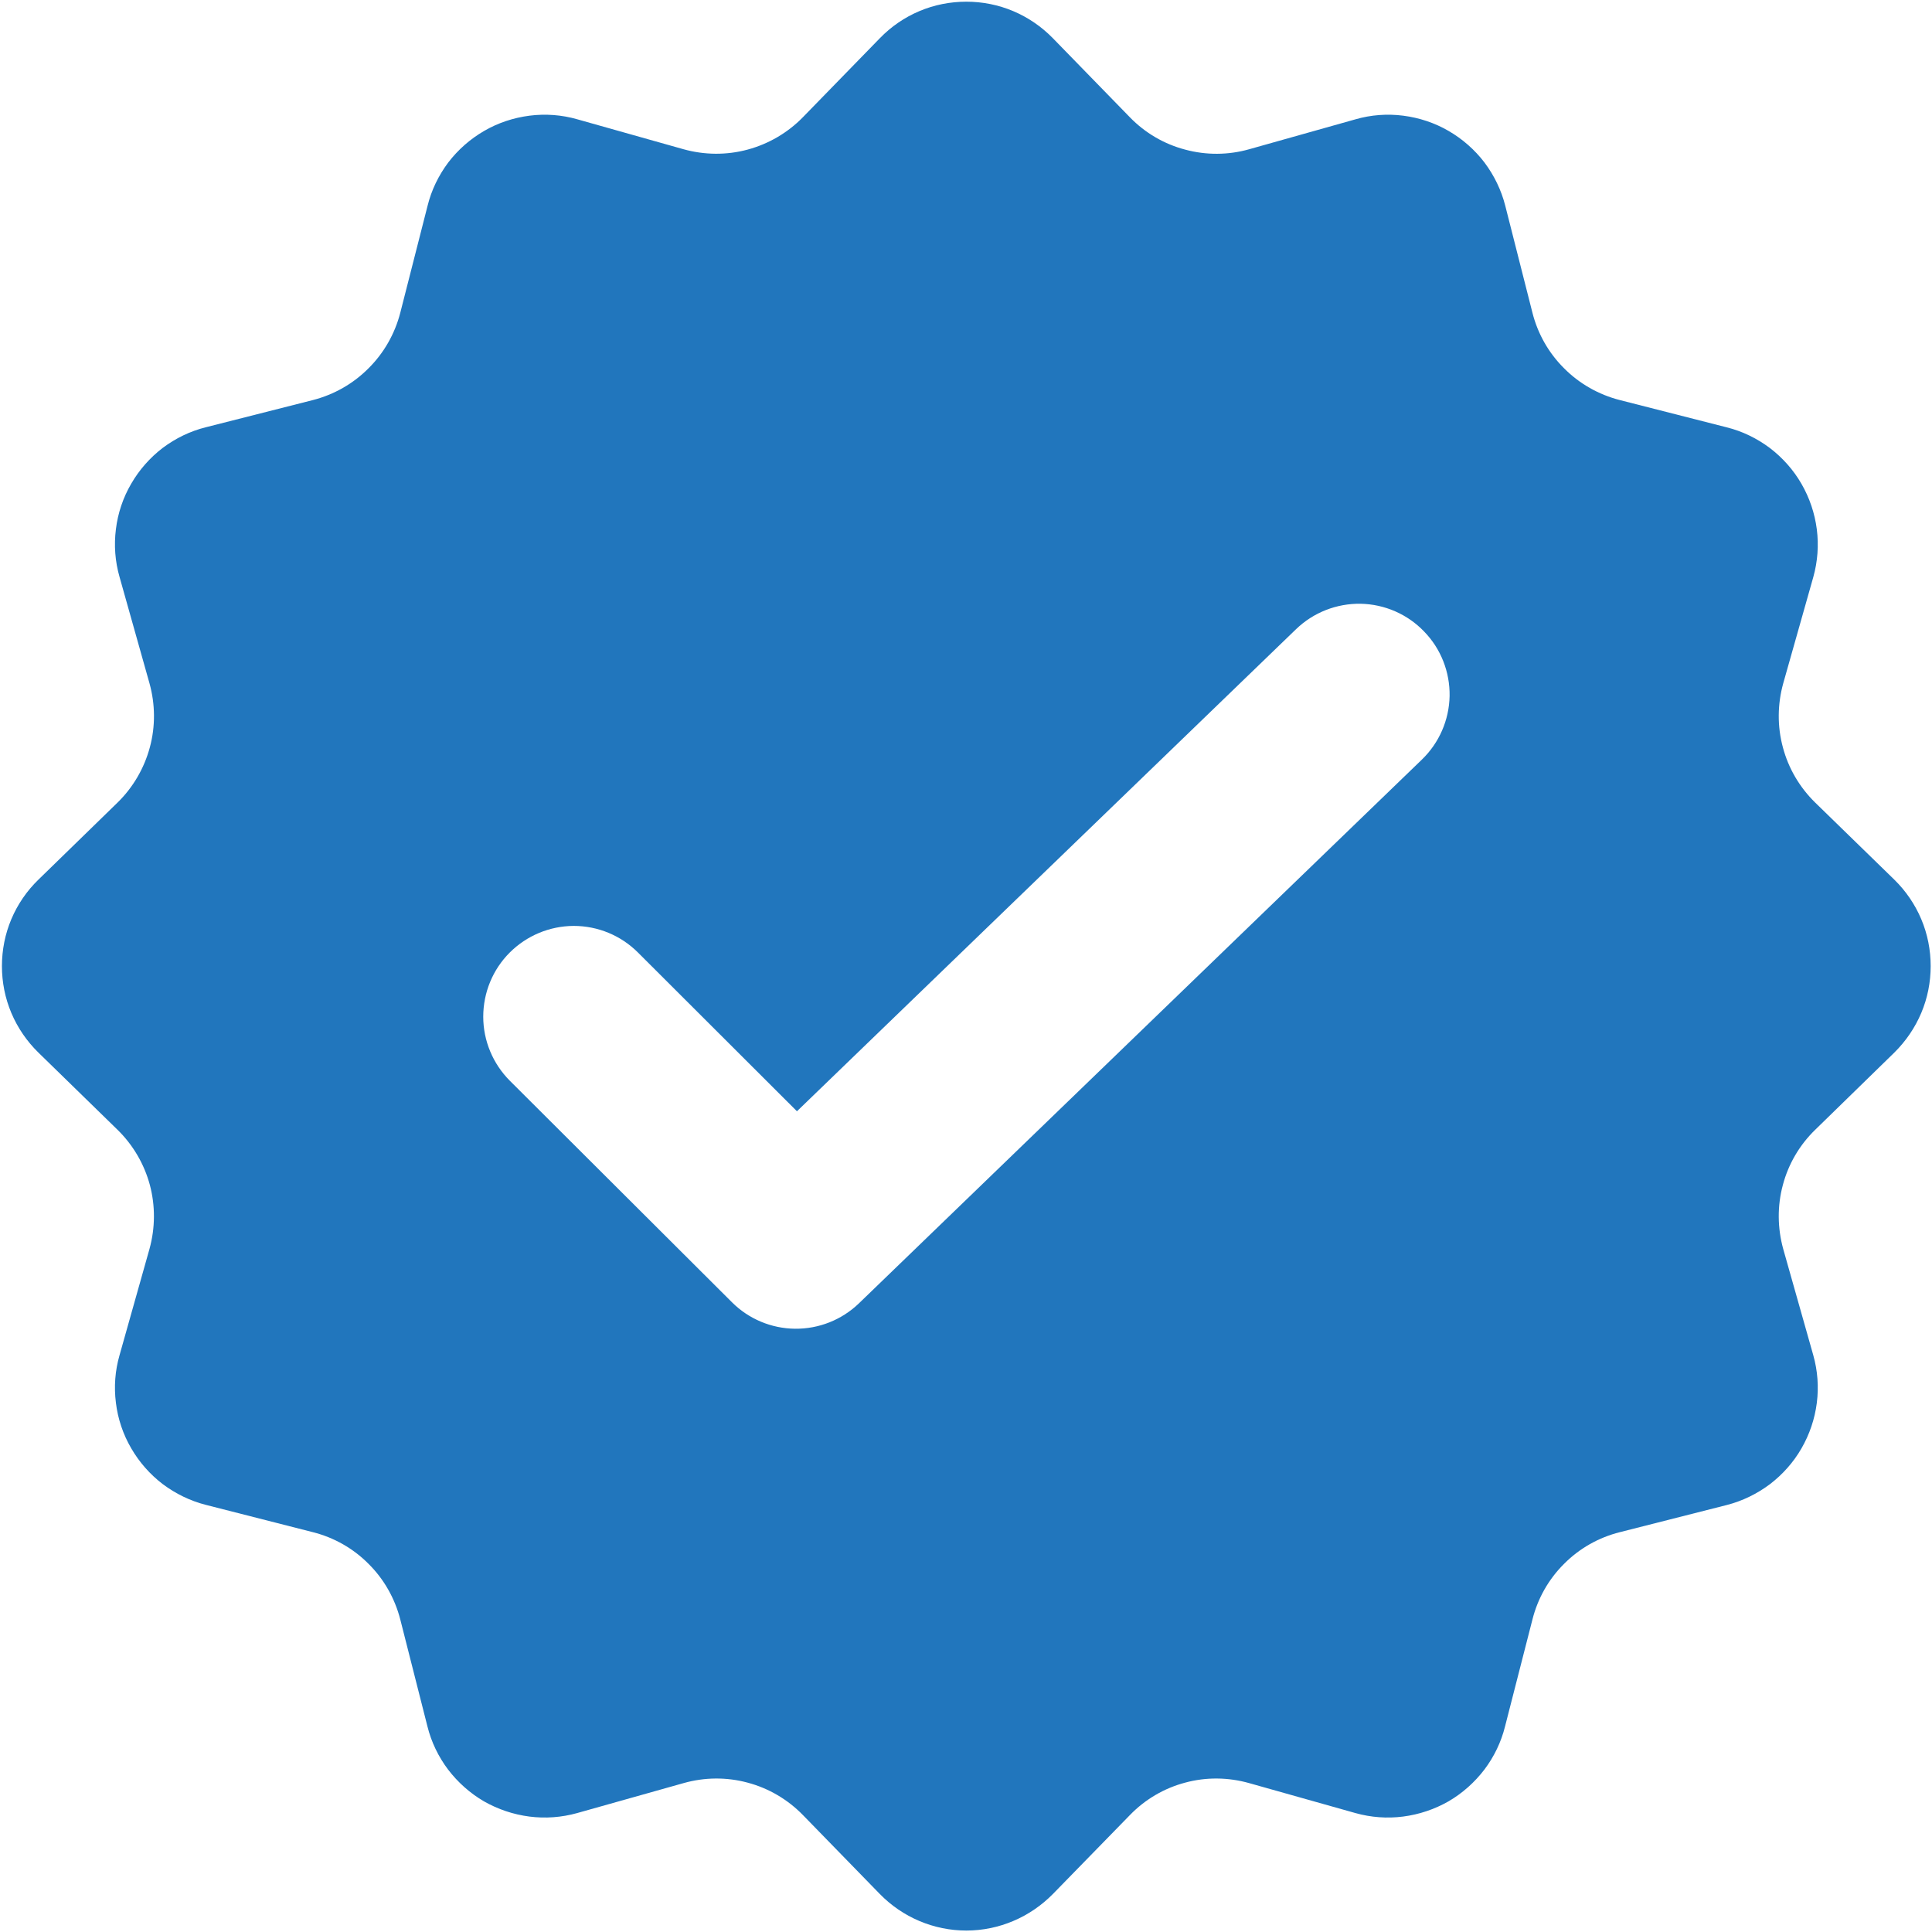 <svg width="16" height="16" viewBox="0 0 16 16" fill="none" xmlns="http://www.w3.org/2000/svg">
<path fill-rule="evenodd" clip-rule="evenodd" d="M8.719 0.316C8.625 0.22 8.514 0.144 8.391 0.092C8.268 0.04 8.136 0.014 8.003 0.014C7.869 0.014 7.737 0.04 7.614 0.092C7.491 0.144 7.38 0.22 7.287 0.316L6.649 0.971C6.523 1.1 6.365 1.192 6.191 1.239C6.017 1.286 5.834 1.284 5.661 1.236L4.781 0.988C4.652 0.951 4.518 0.941 4.385 0.958C4.253 0.975 4.125 1.017 4.01 1.084C3.894 1.151 3.793 1.24 3.712 1.346C3.632 1.453 3.573 1.574 3.541 1.704L3.315 2.59C3.27 2.764 3.18 2.923 3.052 3.05C2.925 3.178 2.766 3.268 2.592 3.313L1.706 3.538C1.576 3.57 1.455 3.629 1.348 3.709C1.242 3.79 1.153 3.891 1.086 4.007C1.019 4.122 0.976 4.25 0.96 4.382C0.943 4.515 0.953 4.649 0.99 4.778L1.238 5.659C1.286 5.832 1.288 6.015 1.241 6.189C1.194 6.363 1.102 6.521 0.973 6.647L0.318 7.285C0.222 7.378 0.146 7.489 0.094 7.612C0.042 7.735 0.016 7.867 0.016 8.001C0.016 8.134 0.042 8.266 0.094 8.389C0.146 8.512 0.222 8.623 0.318 8.717L0.973 9.356C1.101 9.481 1.194 9.639 1.241 9.813C1.287 9.986 1.286 10.169 1.238 10.343L0.99 11.223C0.953 11.351 0.943 11.485 0.96 11.618C0.976 11.75 1.019 11.878 1.086 11.993C1.153 12.109 1.242 12.21 1.348 12.291C1.455 12.371 1.576 12.43 1.706 12.463L2.592 12.689C2.766 12.733 2.925 12.823 3.052 12.951C3.18 13.078 3.27 13.237 3.315 13.412L3.54 14.298C3.572 14.427 3.631 14.549 3.711 14.655C3.792 14.761 3.893 14.851 4.008 14.918C4.124 14.984 4.252 15.027 4.384 15.044C4.517 15.061 4.651 15.051 4.78 15.015L5.661 14.767C5.834 14.718 6.017 14.716 6.191 14.763C6.365 14.809 6.523 14.902 6.649 15.031L7.287 15.686C7.38 15.781 7.491 15.857 7.614 15.909C7.737 15.961 7.869 15.988 8.003 15.988C8.136 15.988 8.268 15.961 8.391 15.909C8.514 15.857 8.625 15.781 8.719 15.686L9.358 15.031C9.483 14.902 9.641 14.809 9.815 14.763C9.988 14.716 10.171 14.718 10.345 14.767L11.225 15.015C11.353 15.051 11.488 15.061 11.62 15.044C11.752 15.027 11.88 14.984 11.996 14.918C12.111 14.851 12.212 14.761 12.293 14.655C12.373 14.549 12.432 14.427 12.464 14.298L12.691 13.412C12.735 13.237 12.825 13.078 12.953 12.951C13.08 12.823 13.239 12.733 13.414 12.689L14.3 12.464C14.429 12.431 14.55 12.372 14.657 12.292C14.763 12.211 14.853 12.11 14.919 11.995C14.986 11.879 15.029 11.751 15.046 11.619C15.063 11.486 15.053 11.352 15.017 11.224L14.768 10.344C14.72 10.17 14.718 9.987 14.765 9.813C14.811 9.639 14.904 9.481 15.033 9.356L15.688 8.717C15.783 8.623 15.859 8.512 15.911 8.389C15.963 8.266 15.989 8.134 15.989 8.001C15.989 7.867 15.963 7.735 15.911 7.612C15.859 7.489 15.783 7.378 15.688 7.285L15.033 6.647C14.904 6.521 14.811 6.363 14.765 6.189C14.718 6.015 14.72 5.832 14.768 5.659L15.017 4.779C15.053 4.65 15.063 4.516 15.046 4.383C15.029 4.251 14.986 4.123 14.919 4.007C14.853 3.892 14.763 3.791 14.657 3.71C14.55 3.63 14.429 3.571 14.3 3.539L13.414 3.313C13.239 3.268 13.08 3.178 12.953 3.05C12.825 2.923 12.735 2.764 12.691 2.59L12.466 1.704C12.433 1.574 12.374 1.453 12.294 1.346C12.213 1.24 12.112 1.151 11.996 1.084C11.881 1.017 11.753 0.975 11.621 0.958C11.488 0.941 11.354 0.951 11.226 0.988L10.345 1.236C10.172 1.285 9.989 1.286 9.815 1.239C9.64 1.193 9.482 1.1 9.357 0.971L8.719 0.316ZM11.775 6.291C11.919 6.152 12.001 5.963 12.005 5.764C12.008 5.565 11.933 5.373 11.794 5.23C11.656 5.086 11.467 5.004 11.268 5C11.069 4.997 10.877 5.072 10.733 5.211L6.6 9.203L5.283 7.888C5.142 7.747 4.951 7.668 4.751 7.668C4.552 7.669 4.362 7.748 4.221 7.889C4.08 8.03 4.002 8.221 4.002 8.42C4.002 8.619 4.082 8.81 4.223 8.951L6.062 10.785C6.2 10.923 6.388 11.002 6.584 11.004C6.781 11.006 6.97 10.931 7.112 10.795L11.775 6.291Z" fill="#2176BD"/>
</svg>
